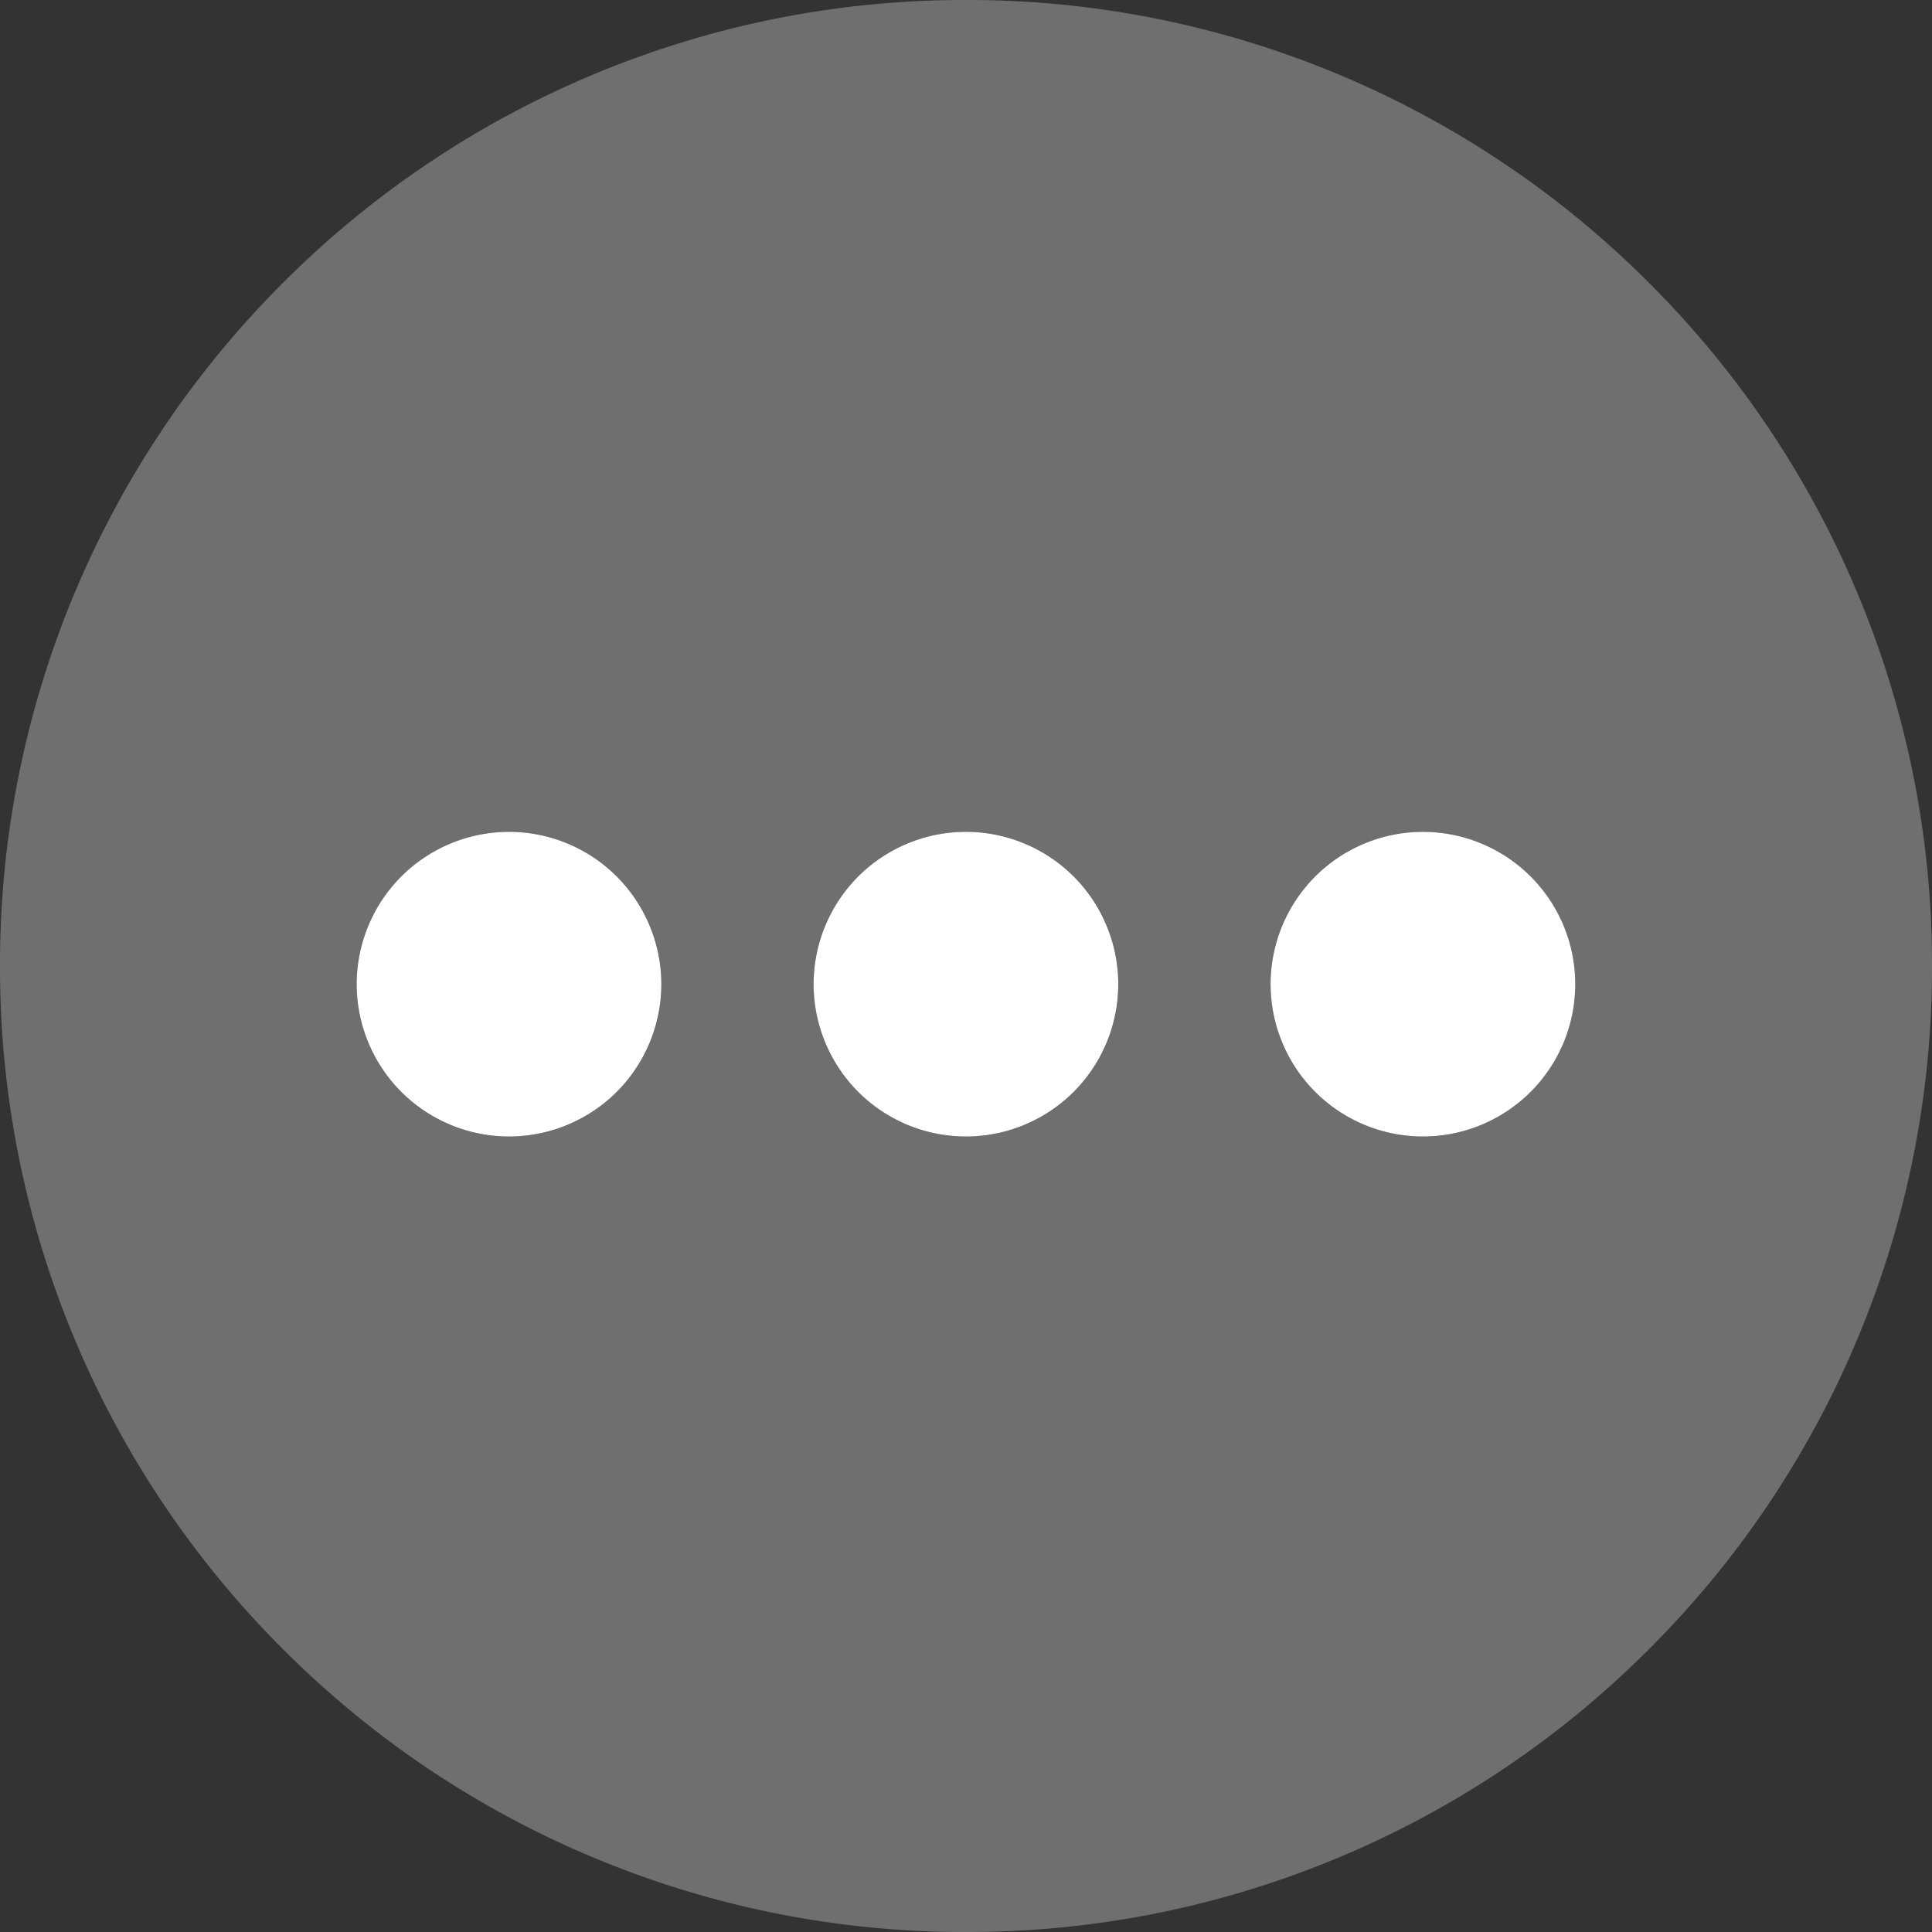 <svg xmlns="http://www.w3.org/2000/svg" width="32" height="32" viewBox="0 0 32 32">
  <rect x="0" y="0" width="32" height="32" fill="#333333" stroke="none"/>
  <g id="Group_44" data-name="Group 44" transform="translate(-1202 132)">
    <path id="Subtraction_40" data-name="Subtraction 40" d="M-515,31a15.9,15.9,0,0,1-6.228-1.257,15.947,15.947,0,0,1-5.086-3.429,15.947,15.947,0,0,1-3.429-5.086A15.9,15.9,0,0,1-531,15a15.9,15.9,0,0,1,1.257-6.228,15.947,15.947,0,0,1,3.429-5.086A15.947,15.947,0,0,1-521.228.257,15.9,15.9,0,0,1-515-1,15.9,15.9,0,0,1-508.772.257a15.946,15.946,0,0,1,5.086,3.429,15.946,15.946,0,0,1,3.429,5.086A15.9,15.9,0,0,1-499,15a15.9,15.9,0,0,1-1.257,6.228,15.946,15.946,0,0,1-3.429,5.086,15.946,15.946,0,0,1-5.086,3.429A15.9,15.9,0,0,1-515,31Zm7.568-18.222a2.507,2.507,0,0,0-1.784.739,2.506,2.506,0,0,0-.739,1.784,2.506,2.506,0,0,0,.739,1.784,2.507,2.507,0,0,0,1.784.739,2.507,2.507,0,0,0,1.784-.739,2.525,2.525,0,0,0,0-3.567A2.507,2.507,0,0,0-507.432,12.778Zm-7.568,0a2.505,2.505,0,0,0-1.784.739,2.5,2.5,0,0,0-.739,1.784,2.5,2.5,0,0,0,.739,1.784,2.507,2.507,0,0,0,1.784.739,2.5,2.5,0,0,0,1.783-.739,2.5,2.5,0,0,0,.739-1.784,2.5,2.5,0,0,0-.739-1.784A2.5,2.5,0,0,0-515,12.778Zm-7.568,0a2.506,2.506,0,0,0-1.784.739,2.506,2.506,0,0,0-.739,1.784,2.506,2.506,0,0,0,.739,1.784,2.507,2.507,0,0,0,1.785.739,2.5,2.5,0,0,0,1.783-.739,2.5,2.5,0,0,0,.739-1.784,2.5,2.5,0,0,0-.739-1.784A2.505,2.505,0,0,0-522.568,12.778Z" transform="translate(1733 -131)" fill="#6f6f6f"/>
    <g id="menu-2" transform="translate(1207.909 -118.222)">
      <path id="Path_164" data-name="Path 164" d="M390.972,194.072a2.523,2.523,0,1,1-3.568,0,2.523,2.523,0,0,1,3.568,0" transform="translate(-371.529 -193.333)" fill="#fff"/>
      <path id="Path_165" data-name="Path 165" d="M197.64,194.072a2.523,2.523,0,1,1-3.568,0,2.523,2.523,0,0,1,3.568,0" transform="translate(-185.766 -193.333)" fill="#fff"/>
      <path id="Path_166" data-name="Path 166" d="M4.307,194.072a2.523,2.523,0,1,1-3.568,0,2.523,2.523,0,0,1,3.568,0" transform="translate(-0.001 -193.333)" fill="#fff"/>
    </g>
  </g>
</svg>
